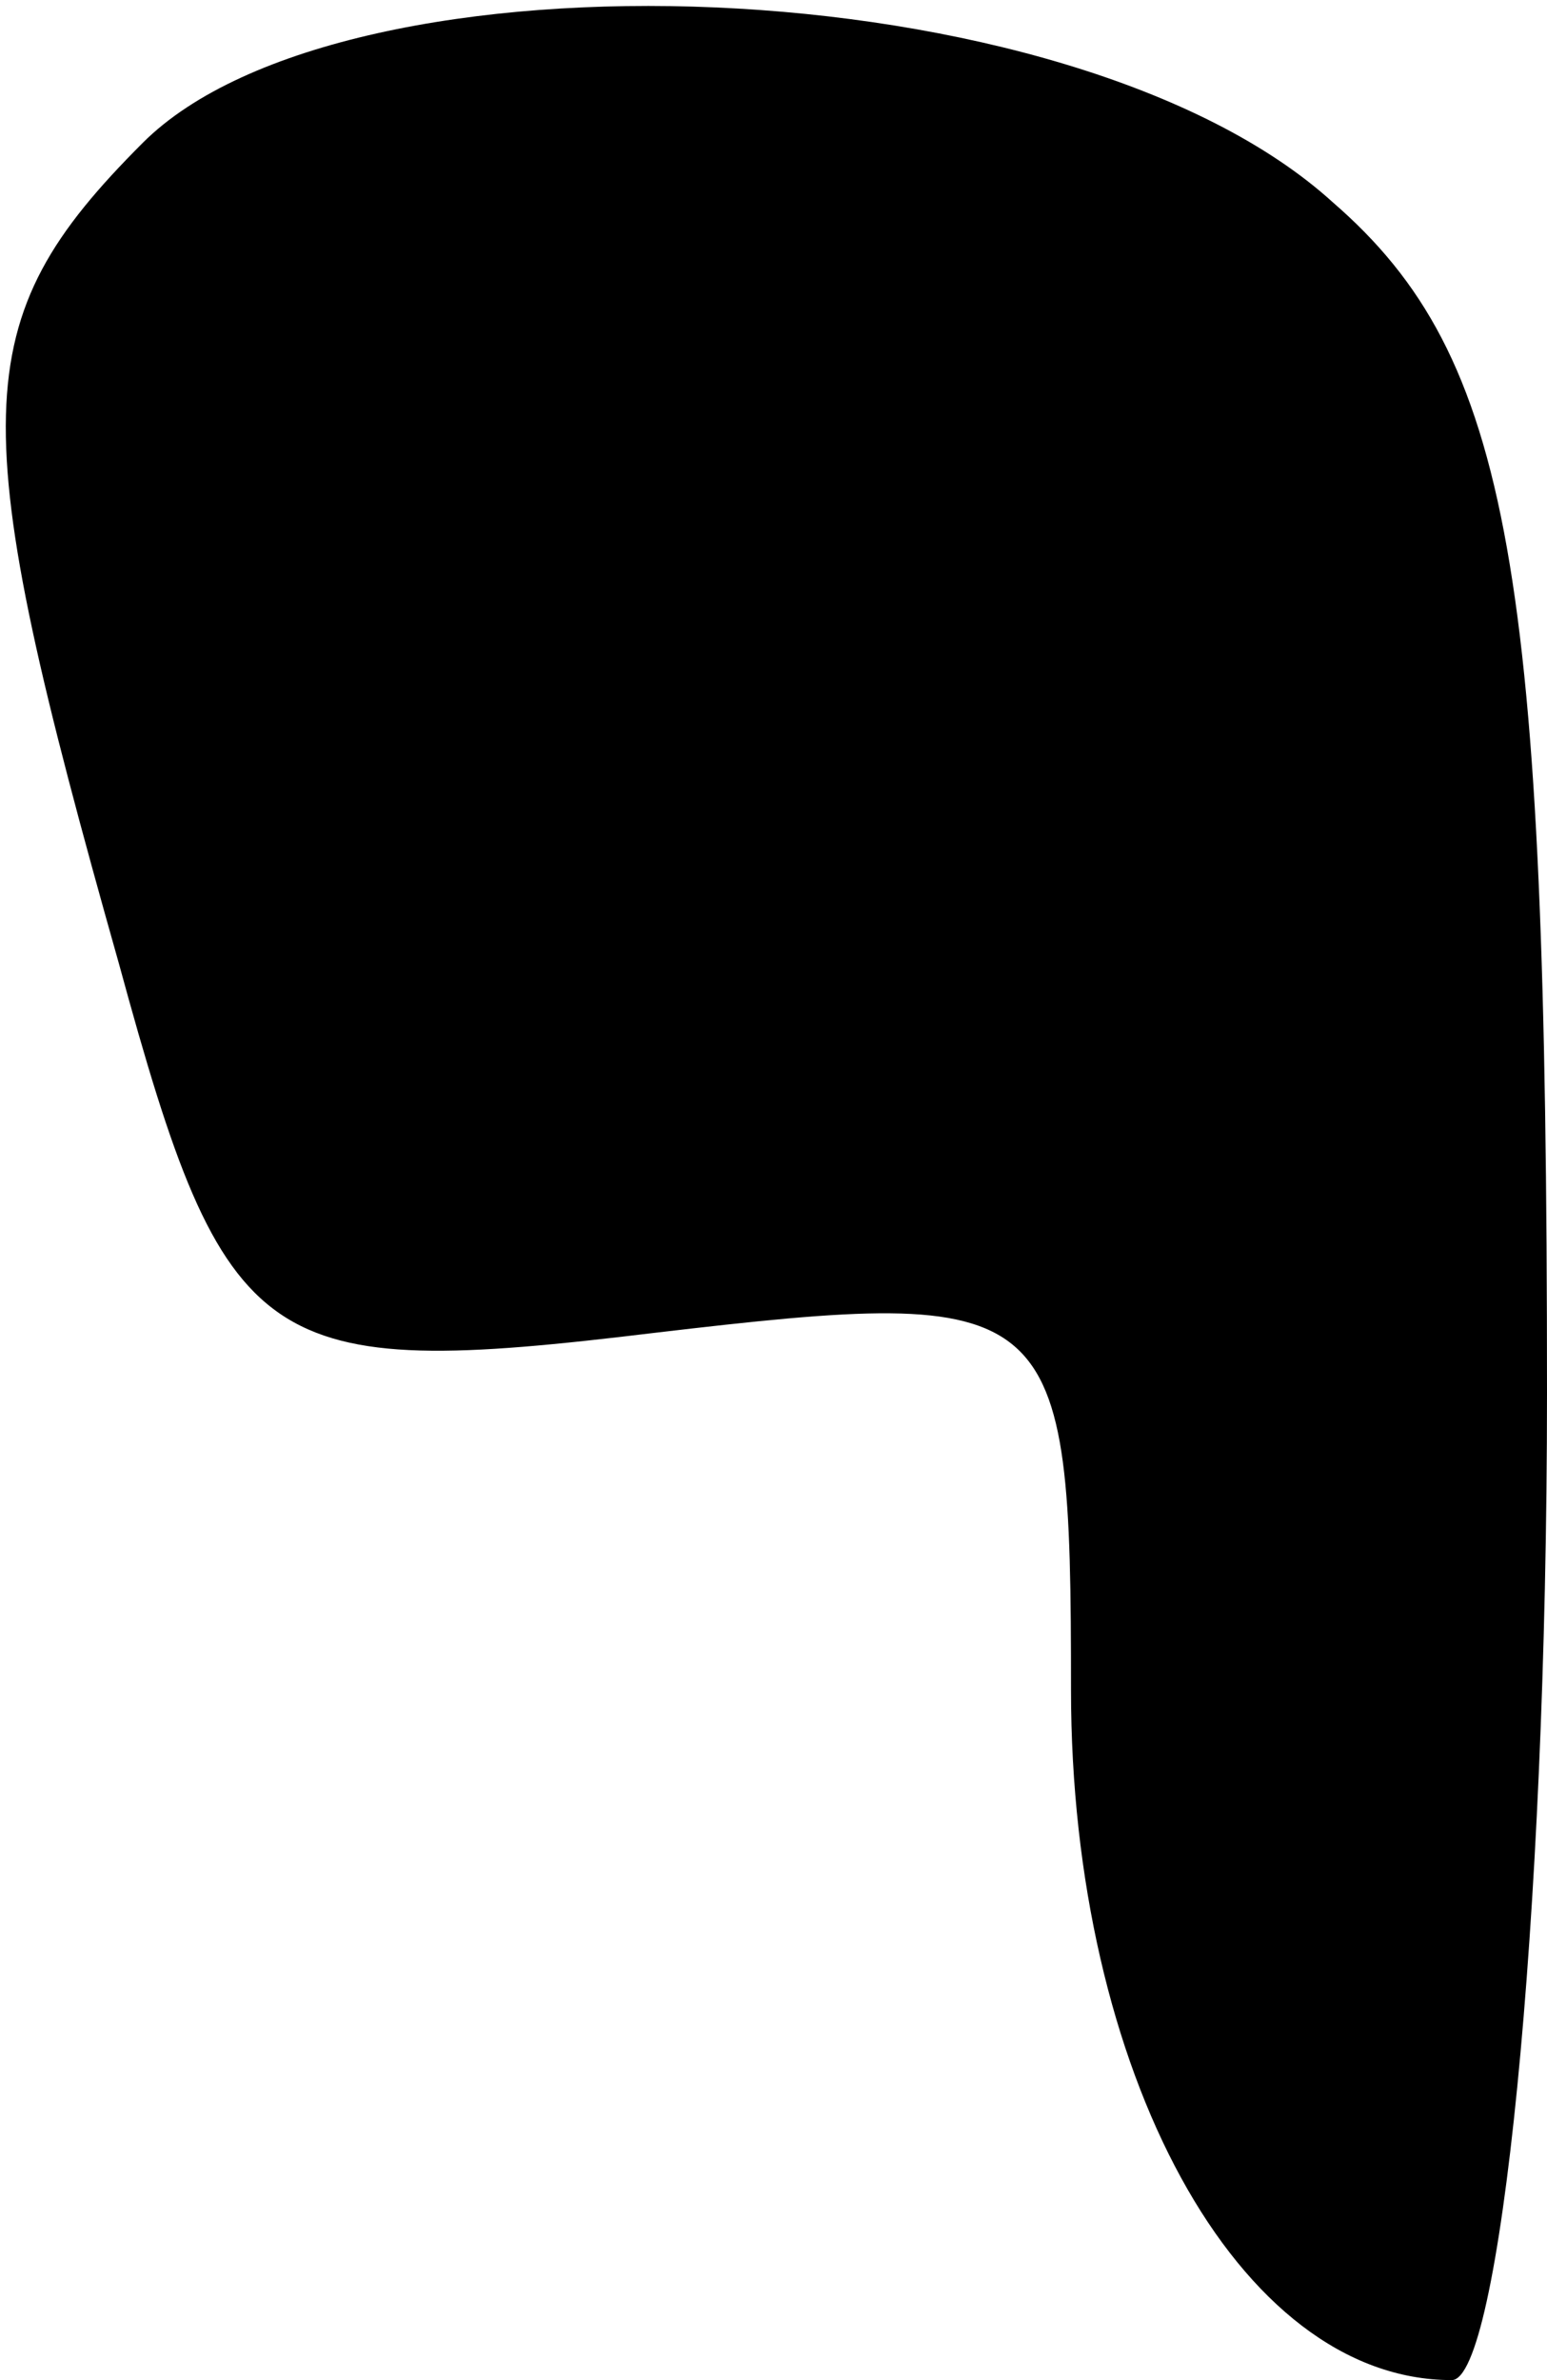 <?xml version="1.0" standalone="no"?>
<!DOCTYPE svg PUBLIC "-//W3C//DTD SVG 20010904//EN"
 "http://www.w3.org/TR/2001/REC-SVG-20010904/DTD/svg10.dtd">
<svg version="1.0" xmlns="http://www.w3.org/2000/svg"
 width="13pt" height="20pt" viewBox="0 0 13 20"
 preserveAspectRatio="xMidYMid meet">
<g transform="translate(0,20) scale(0.1,-0.1)"
fill="#000000" stroke="none">
<path fill="#000000" stroke="none" d="M12 188 c-15 -15 -15 -23 -2 -69 9 -33
12 -35 45 -31 34 4 35 3 35 -30 0 -32 14 -58 32 -58 4 0 8 38 8 83 0 69 -3 87
-18 100 -22 20 -83 22 -100 5z"/>
</g>
</svg>
